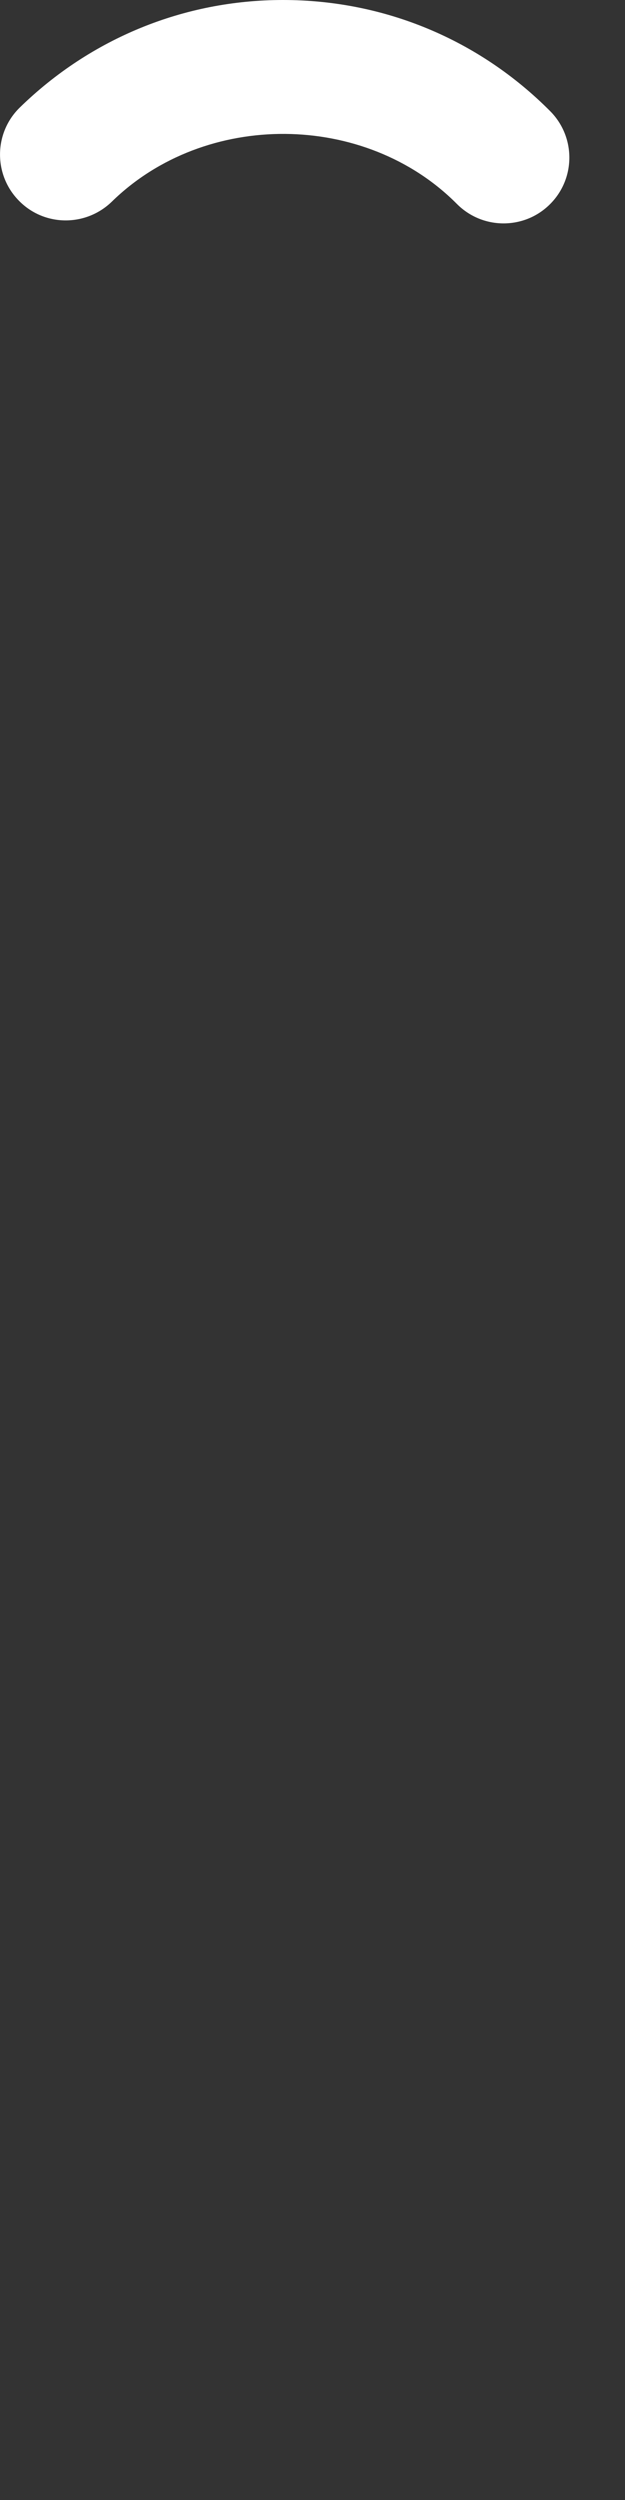 <svg id="feller-1659" xmlns="http://www.w3.org/2000/svg" x="0px" y="0px" width="7px" height="28px" xml:space="preserve"><rect width="100%" height="100%" fill="#333333" stroke="none"/><path d="M6.162,1.245C5.364,0.442,4.302,0,3.169,0C2.063,0,1.017,0.428,0.222,1.204c-0.291,0.284-0.296,0.751-0.012,1.042  C0.494,2.539,0.96,2.542,1.252,2.259C2.3,1.234,4.091,1.251,5.117,2.284C5.261,2.429,5.45,2.502,5.64,2.502  c0.188,0,0.376-0.071,0.52-0.215C6.448,2,6.449,1.534,6.162,1.245z" style="fill: rgb(255, 255, 255)"></path></svg>